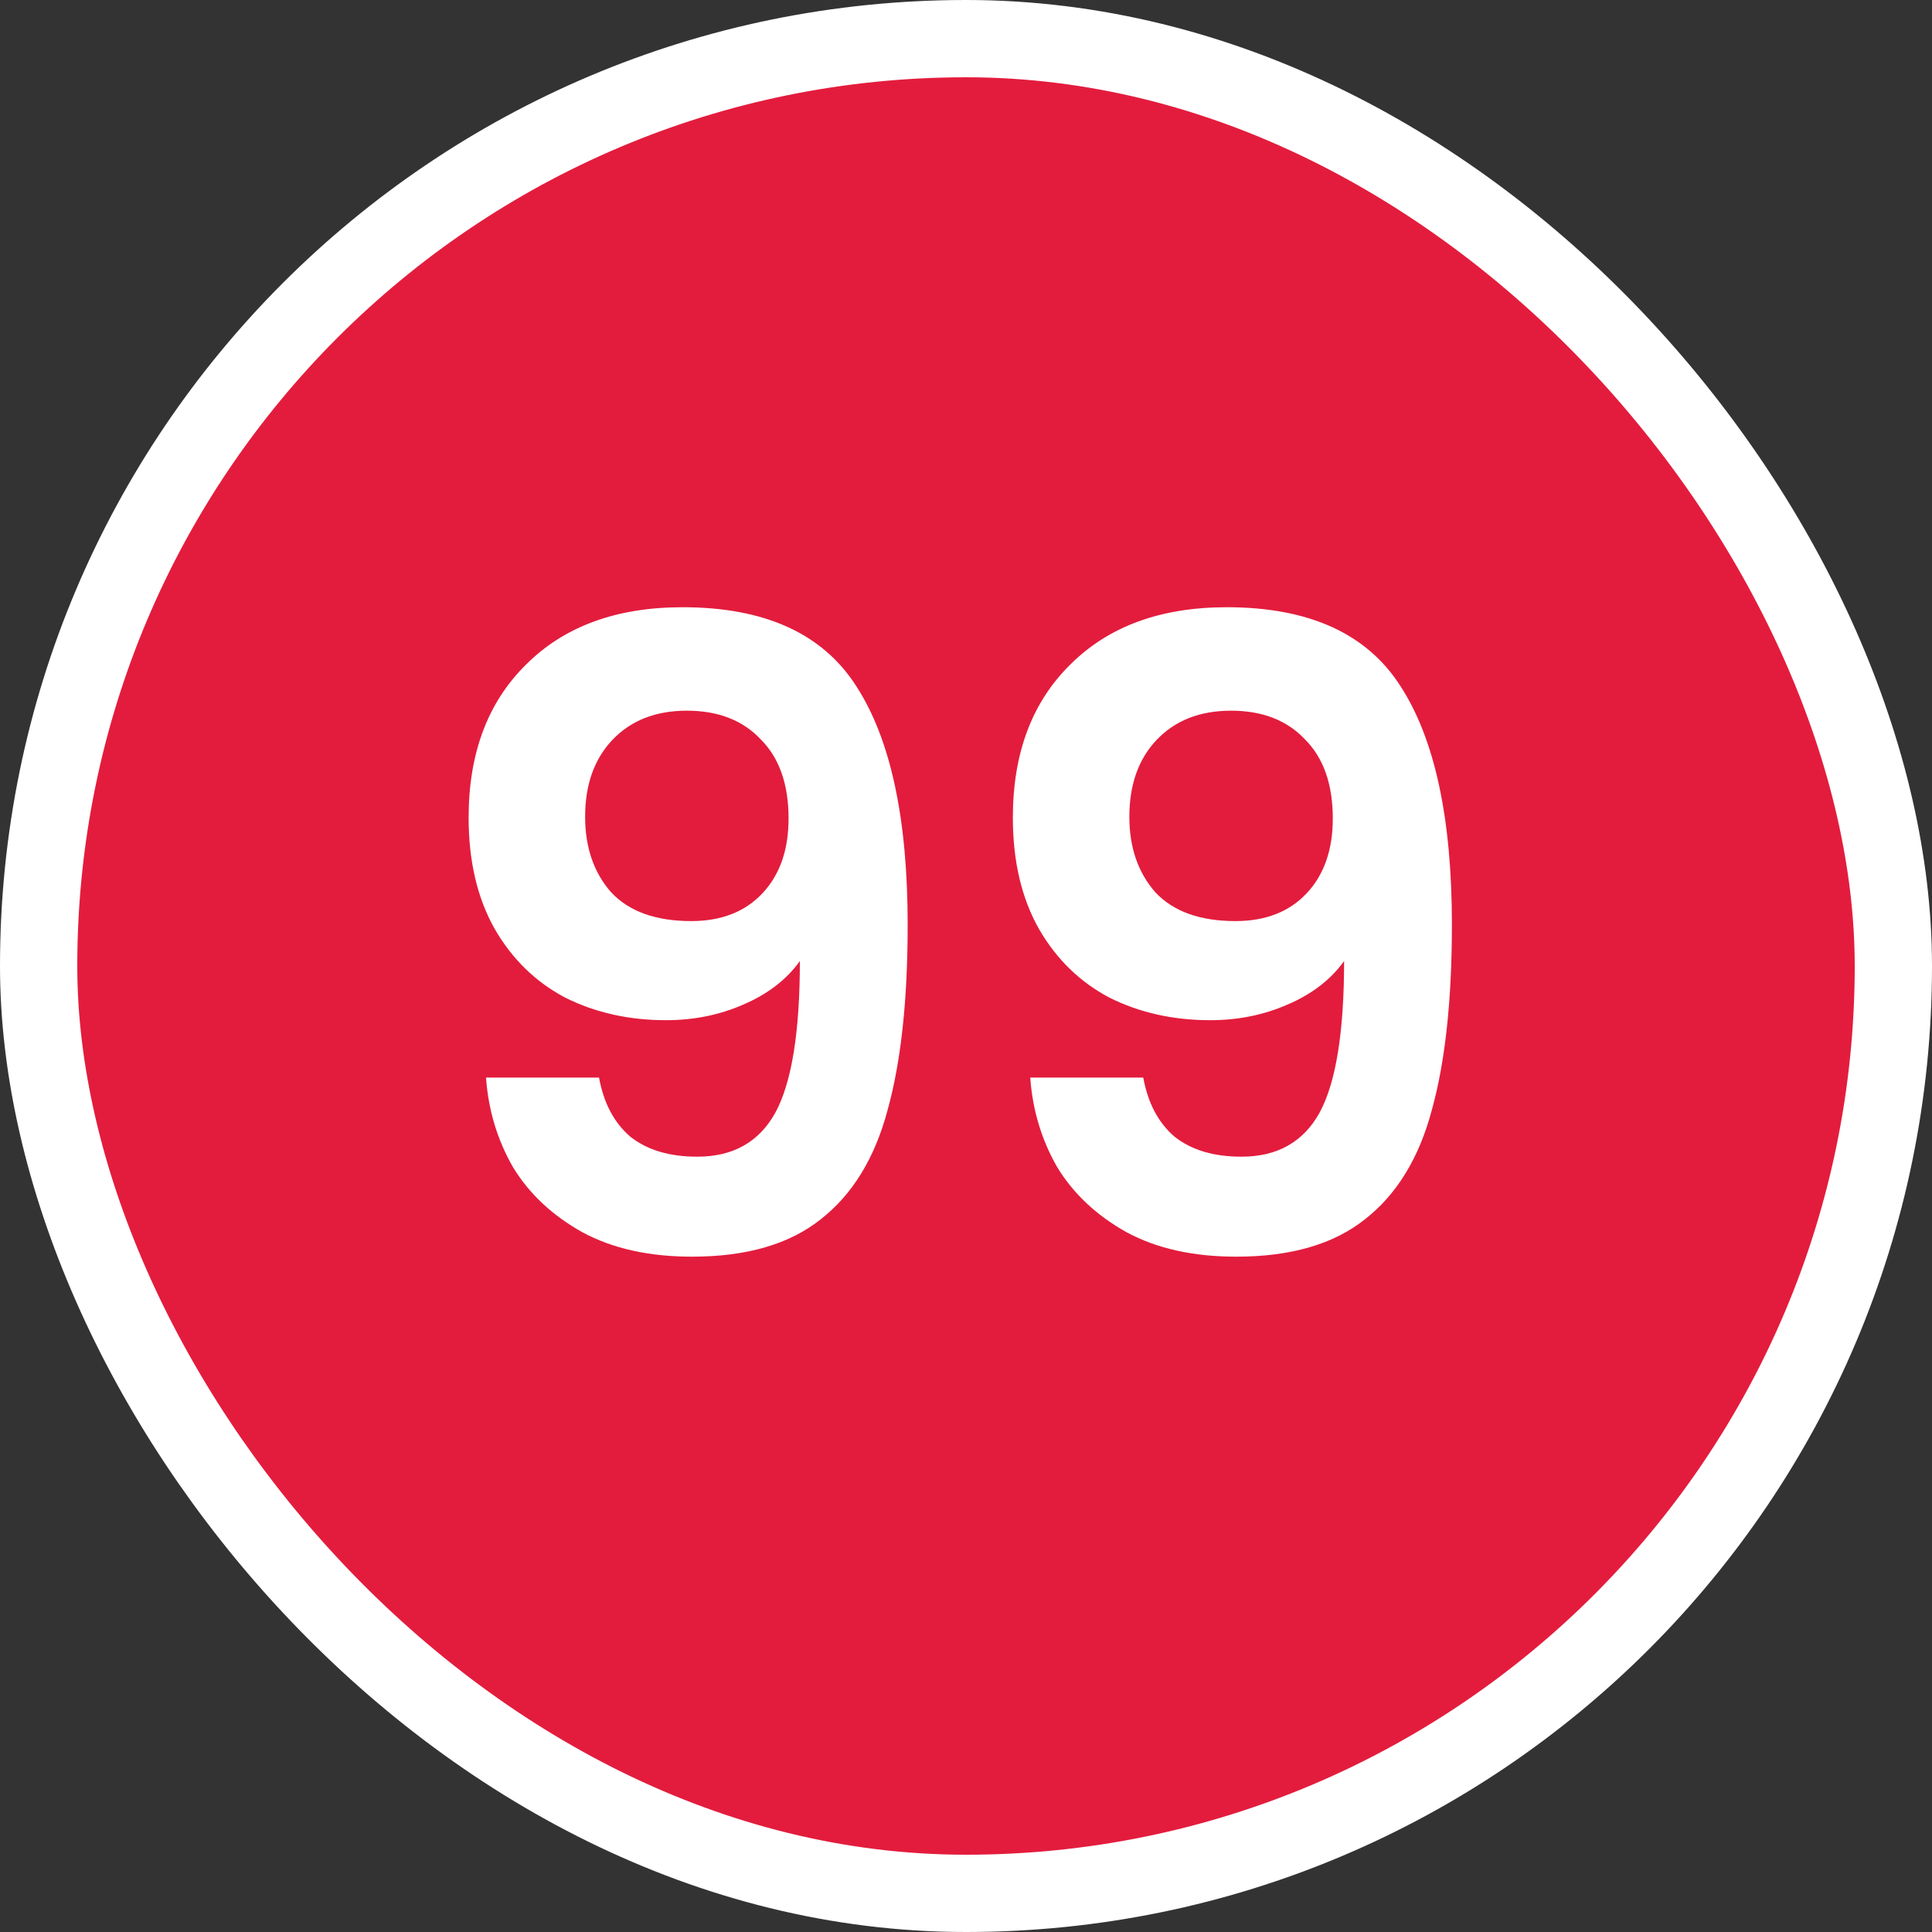<svg width="100" height="100" viewBox="0 0 100 100" fill="none" xmlns="http://www.w3.org/2000/svg">
<rect x="0" y="0" width="100" height="100" fill="#333333" stroke="none"/>
<g clip-path="url(#clip0_5382_50692)">
<rect x="2" y="2" width="96" height="96" rx="48" fill="#E31C3D" stroke="white" stroke-width="4"/>
<path d="M31.006 55.775C31.246 57.095 31.786 58.115 32.626 58.835C33.496 59.525 34.651 59.87 36.091 59.87C37.951 59.87 39.301 59.105 40.141 57.575C40.981 56.015 41.401 53.405 41.401 49.745C40.711 50.705 39.736 51.455 38.476 51.995C37.246 52.535 35.911 52.805 34.471 52.805C32.551 52.805 30.811 52.415 29.251 51.635C27.721 50.825 26.506 49.64 25.606 48.08C24.706 46.49 24.256 44.57 24.256 42.32C24.256 38.99 25.246 36.35 27.226 34.4C29.206 32.42 31.906 31.43 35.326 31.43C39.586 31.43 42.586 32.795 44.326 35.525C46.096 38.255 46.981 42.365 46.981 47.855C46.981 51.755 46.636 54.95 45.946 57.44C45.286 59.93 44.131 61.82 42.481 63.11C40.861 64.4 38.641 65.045 35.821 65.045C33.601 65.045 31.711 64.625 30.151 63.785C28.591 62.915 27.391 61.79 26.551 60.41C25.741 59 25.276 57.455 25.156 55.775H31.006ZM35.776 47.675C37.336 47.675 38.566 47.195 39.466 46.235C40.366 45.275 40.816 43.985 40.816 42.365C40.816 40.595 40.336 39.23 39.376 38.27C38.446 37.28 37.171 36.785 35.551 36.785C33.931 36.785 32.641 37.295 31.681 38.315C30.751 39.305 30.286 40.625 30.286 42.275C30.286 43.865 30.736 45.17 31.636 46.19C32.566 47.18 33.946 47.675 35.776 47.675ZM59.175 55.775C59.415 57.095 59.955 58.115 60.795 58.835C61.665 59.525 62.82 59.87 64.26 59.87C66.12 59.87 67.47 59.105 68.31 57.575C69.15 56.015 69.57 53.405 69.57 49.745C68.88 50.705 67.905 51.455 66.645 51.995C65.415 52.535 64.08 52.805 62.64 52.805C60.72 52.805 58.98 52.415 57.42 51.635C55.89 50.825 54.675 49.64 53.775 48.08C52.875 46.49 52.425 44.57 52.425 42.32C52.425 38.99 53.415 36.35 55.395 34.4C57.375 32.42 60.075 31.43 63.495 31.43C67.755 31.43 70.755 32.795 72.495 35.525C74.265 38.255 75.15 42.365 75.15 47.855C75.15 51.755 74.805 54.95 74.115 57.44C73.455 59.93 72.3 61.82 70.65 63.11C69.03 64.4 66.81 65.045 63.99 65.045C61.77 65.045 59.88 64.625 58.32 63.785C56.76 62.915 55.56 61.79 54.72 60.41C53.91 59 53.445 57.455 53.325 55.775H59.175ZM63.945 47.675C65.505 47.675 66.735 47.195 67.635 46.235C68.535 45.275 68.985 43.985 68.985 42.365C68.985 40.595 68.505 39.23 67.545 38.27C66.615 37.28 65.34 36.785 63.72 36.785C62.1 36.785 60.81 37.295 59.85 38.315C58.92 39.305 58.455 40.625 58.455 42.275C58.455 43.865 58.905 45.17 59.805 46.19C60.735 47.18 62.115 47.675 63.945 47.675Z" fill="white"/>
</g>
<defs>
<clipPath id="clip0_5382_50692">
<rect width="100" height="100" fill="white"/>
</clipPath>
</defs>
</svg>
